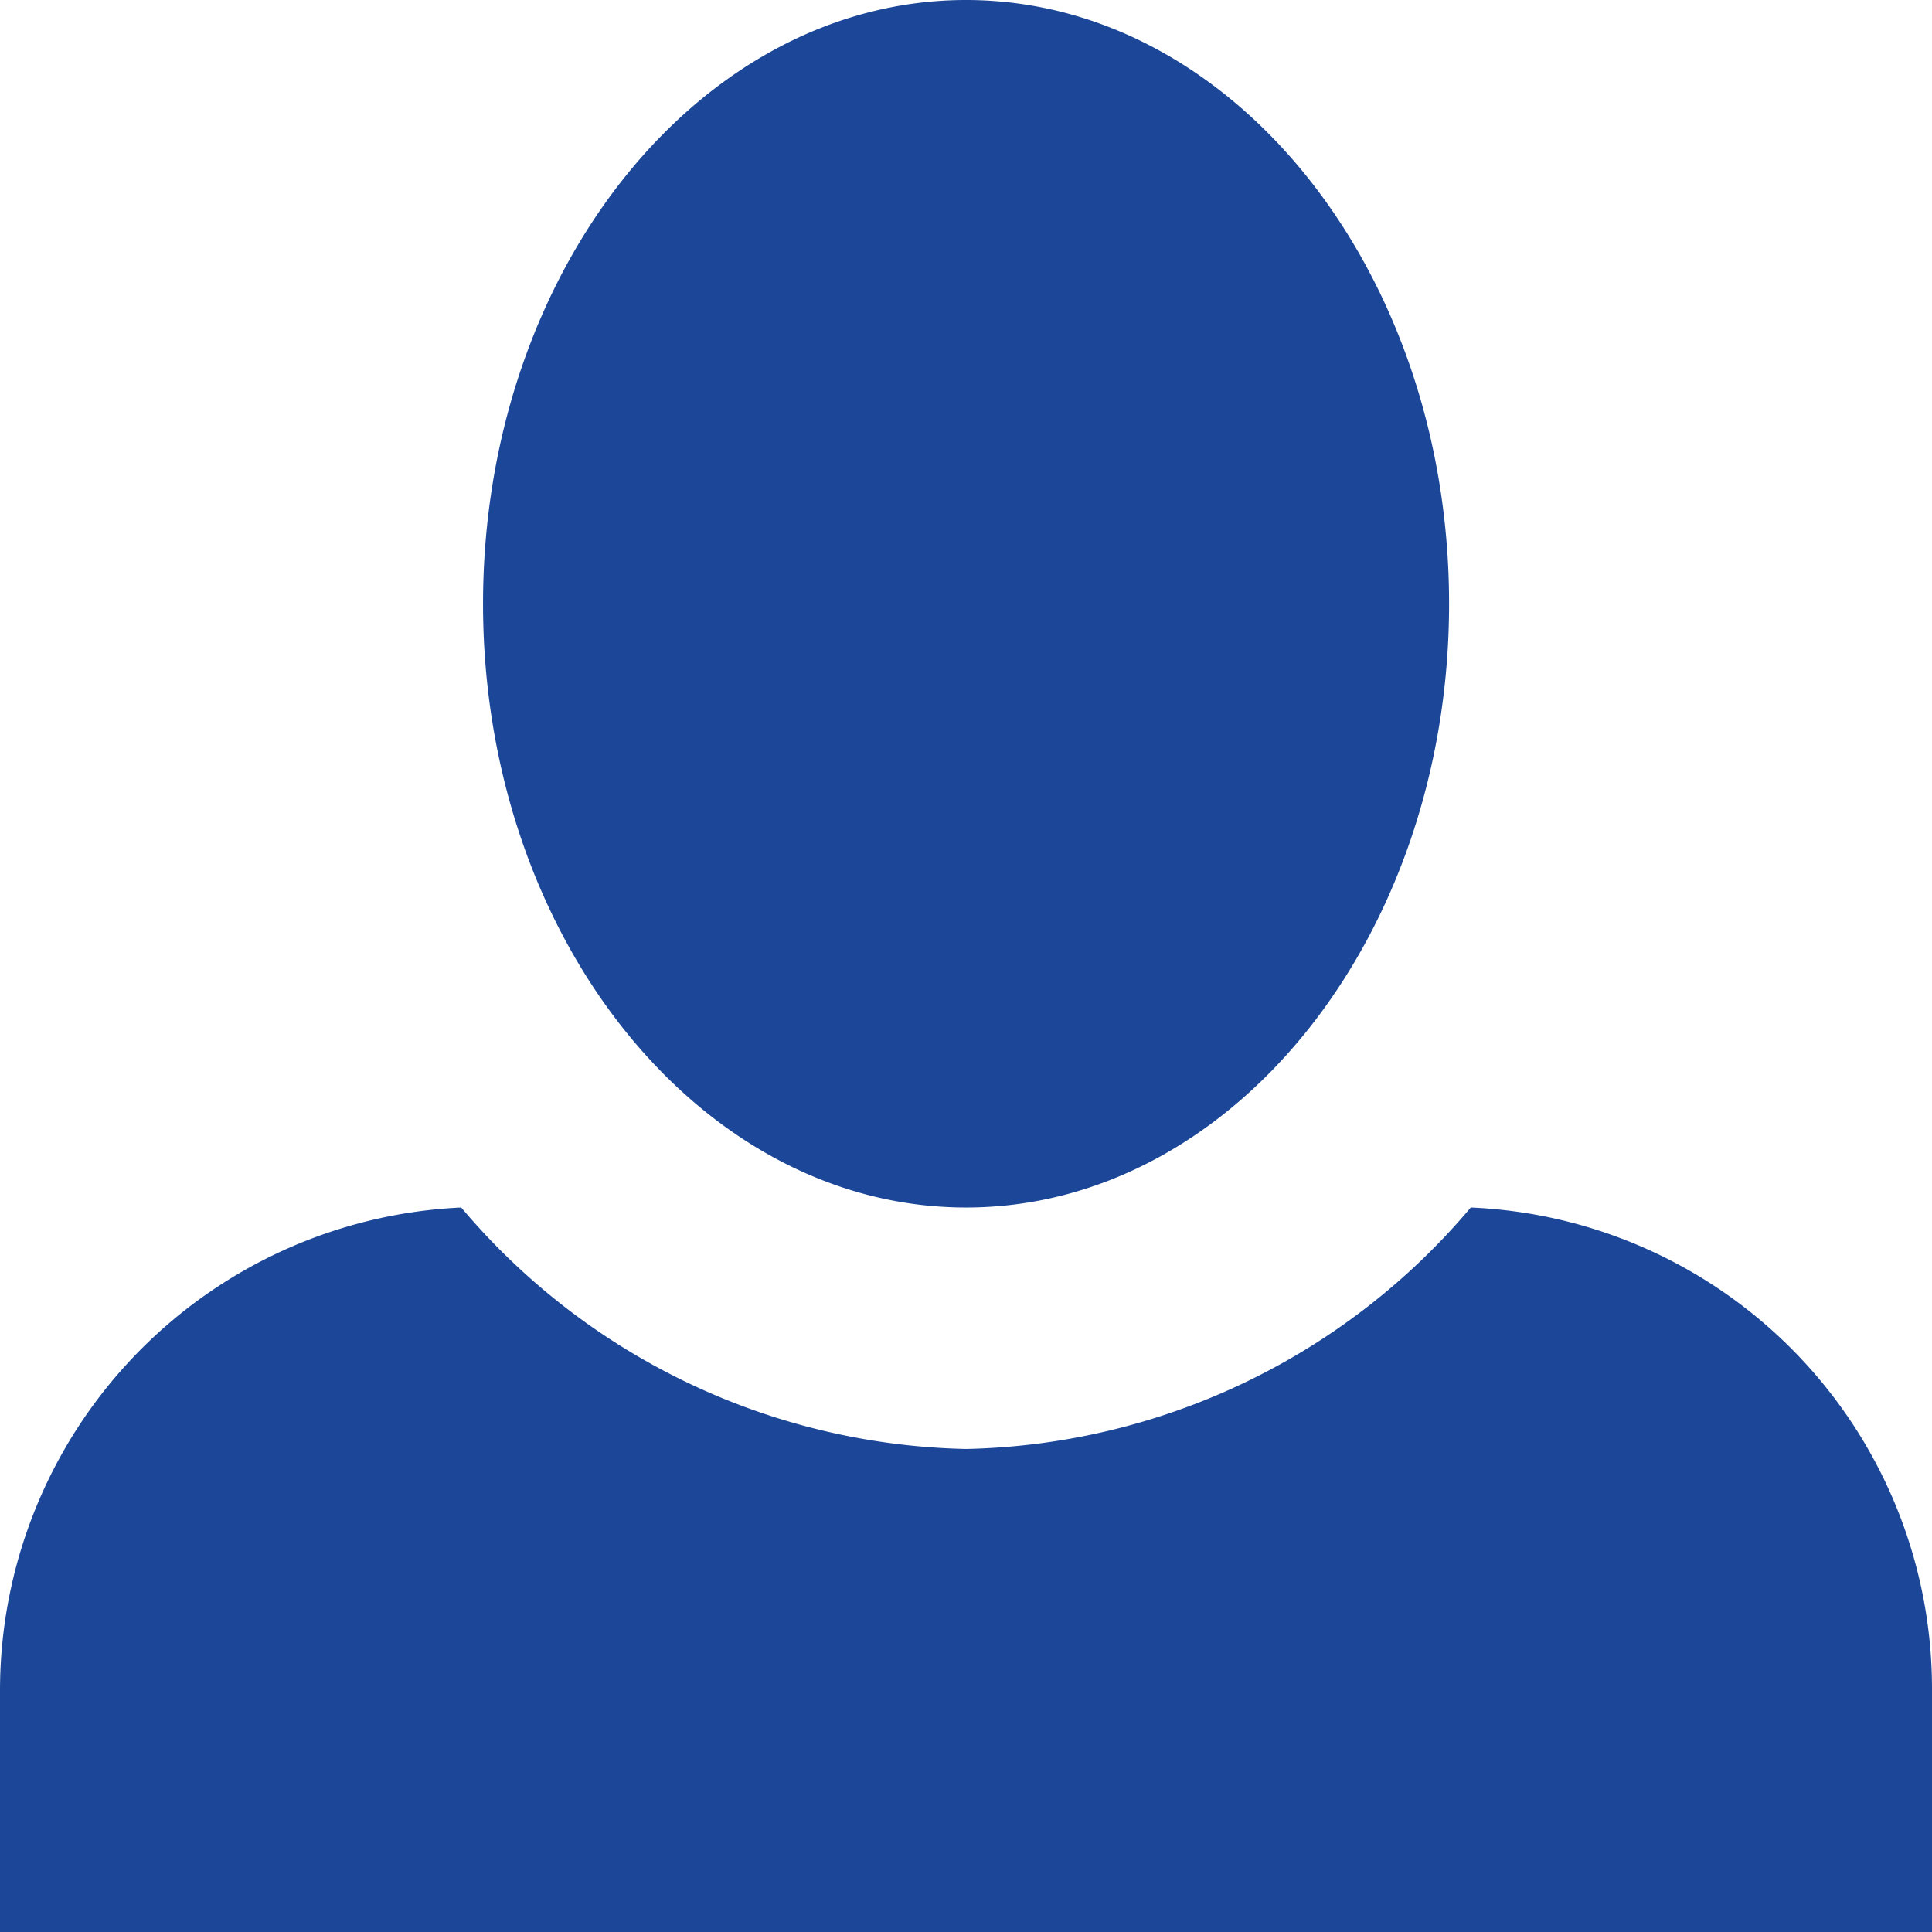 <svg xmlns="http://www.w3.org/2000/svg" width="18.611" height="18.611" viewBox="0 0 18.611 18.611">
  <path id="Icon_open-person" data-name="Icon open-person" d="M9.306,0C6.747,0,4.653,2.606,4.653,5.816s2.094,5.816,4.653,5.816,4.653-2.606,4.653-5.816S11.865,0,9.306,0ZM4.443,11.632A4.658,4.658,0,0,0,0,16.285v2.326H18.611V16.285a4.641,4.641,0,0,0-4.443-4.653,6.534,6.534,0,0,1-4.862,2.326A6.534,6.534,0,0,1,4.443,11.632Z" fill="#1c4798"/>
</svg>
